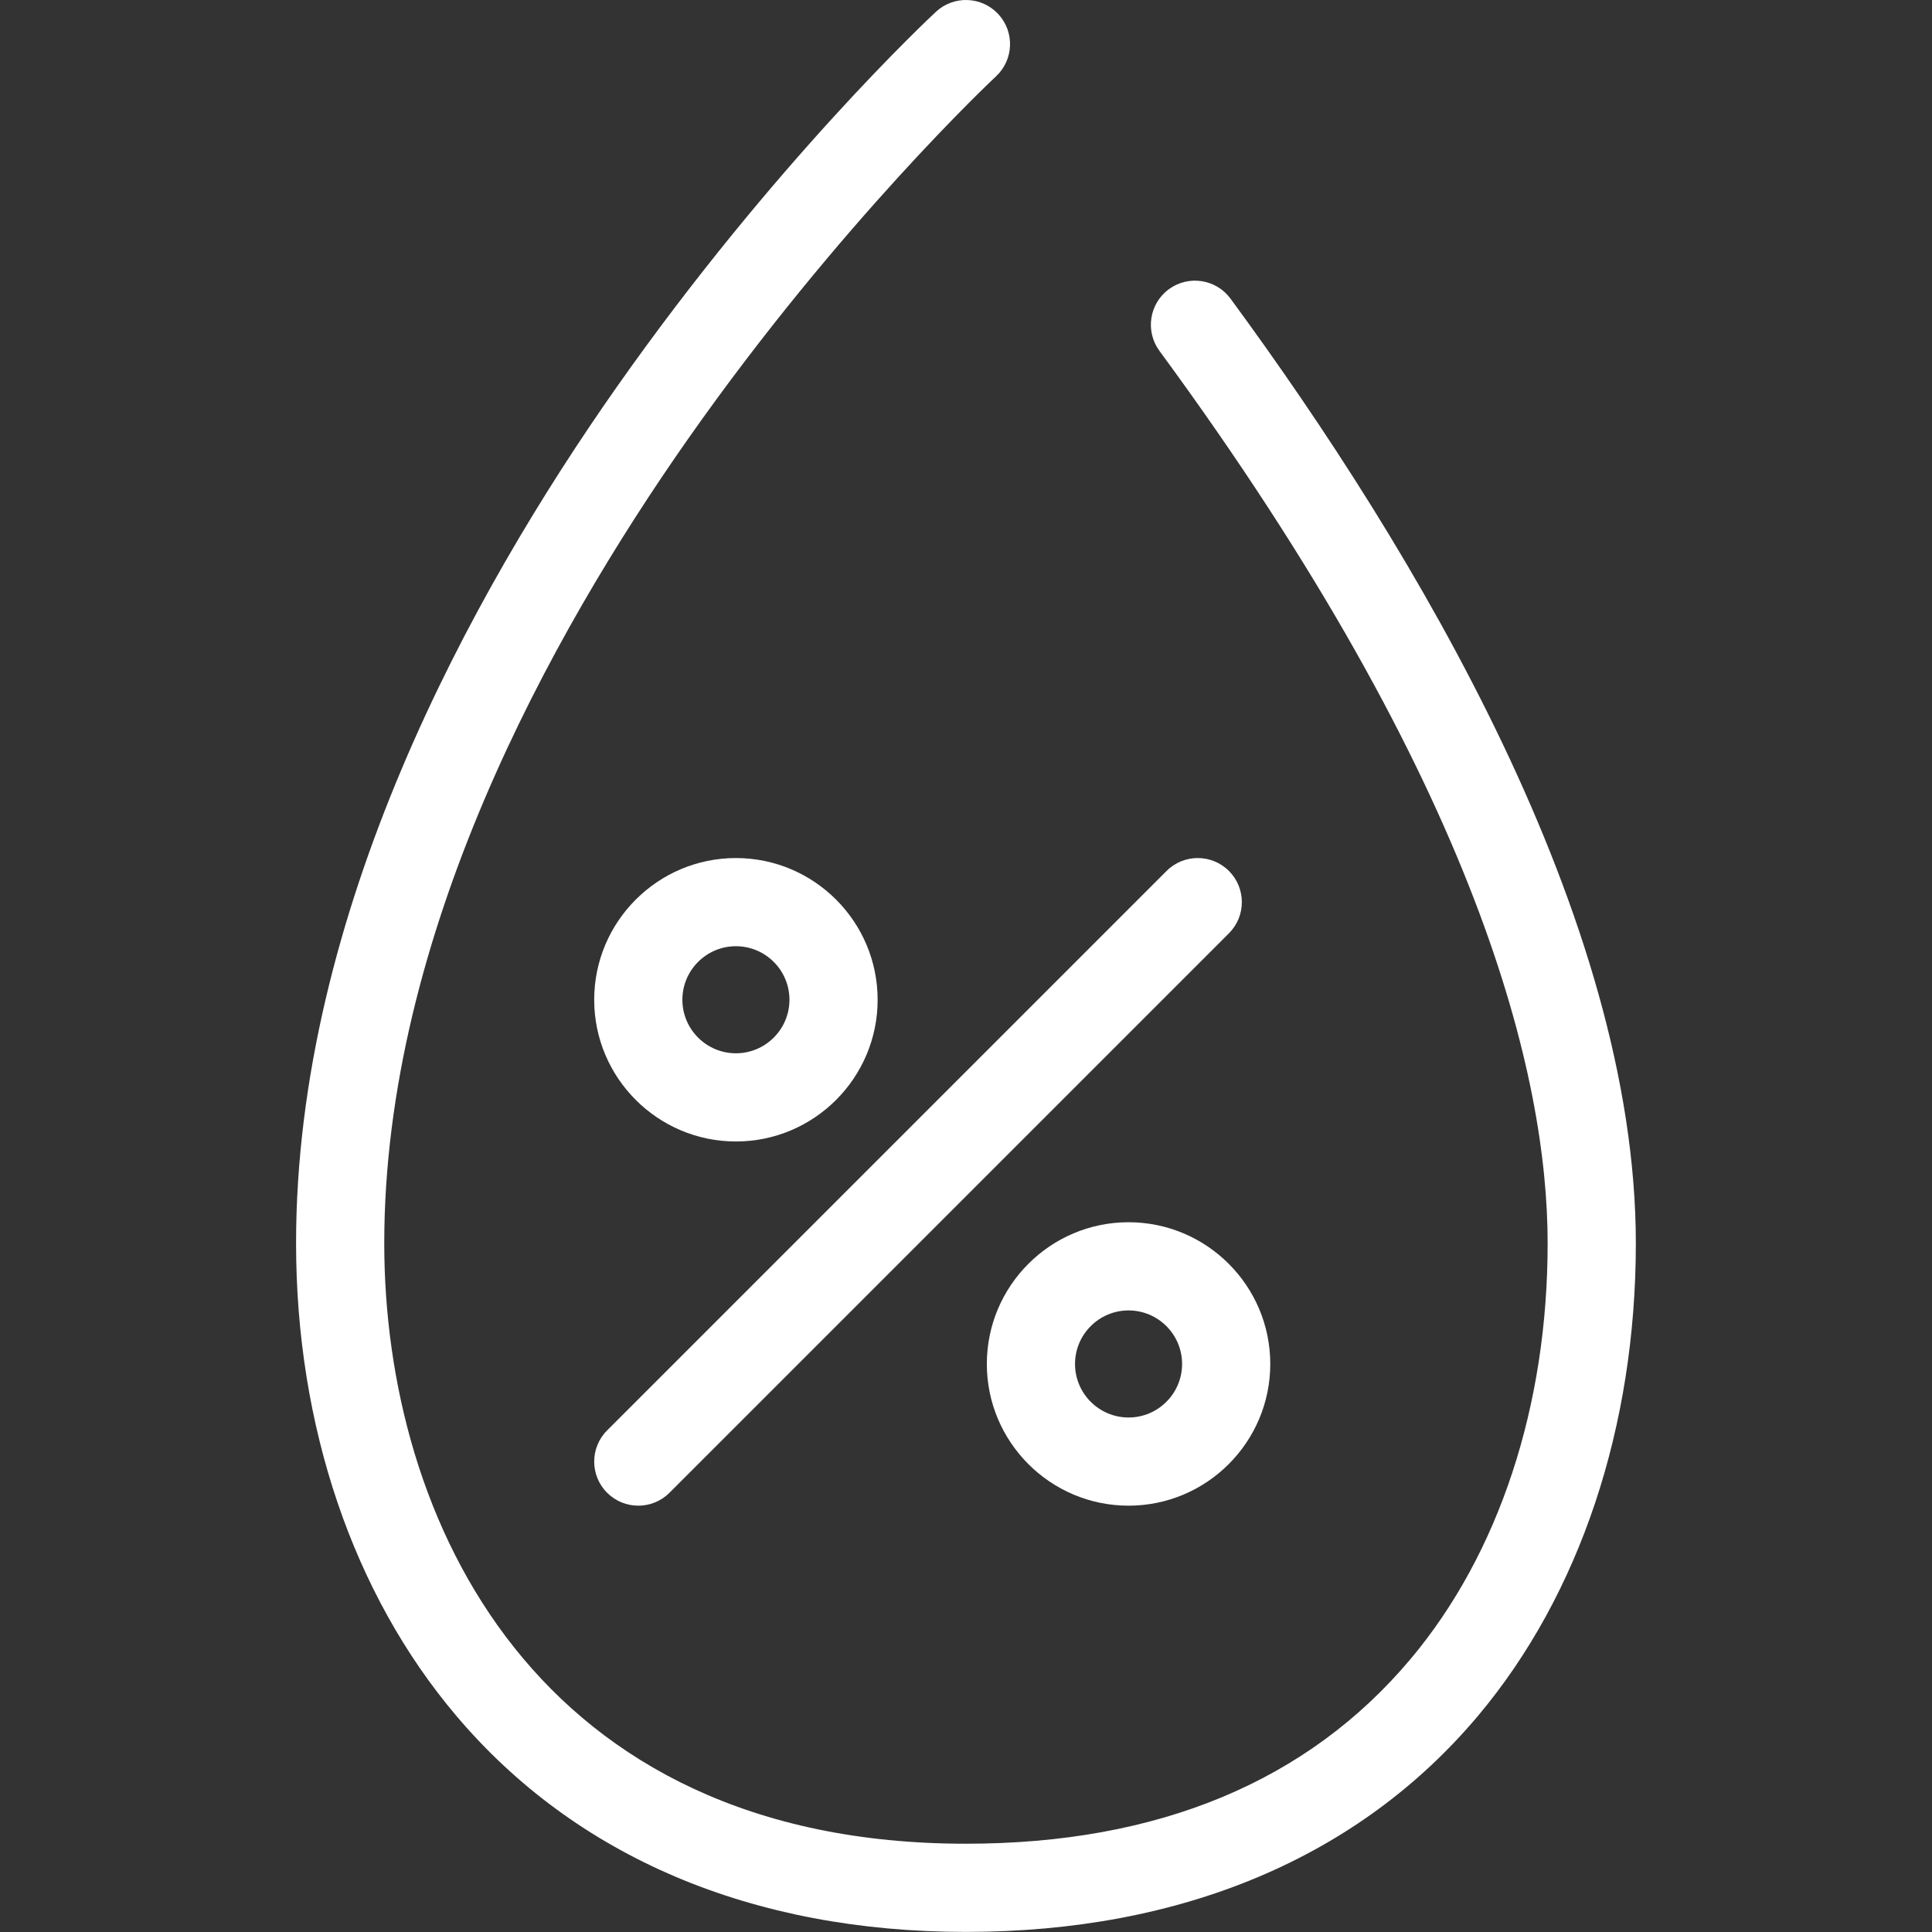 <svg version="1.1" xmlns="http://www.w3.org/2000/svg" xmlns:xlink="http://www.w3.org/1999/xlink" width="800px" height="800px" viewBox="0,0,256,256"><rect x="0" y="0" width="256" height="256" fill="#333333" stroke="none"/><g fill="#ffffff" fill-rule="nonzero" stroke="none" stroke-width="1" stroke-linecap="butt" stroke-linejoin="miter" stroke-miterlimit="10" stroke-dasharray="" stroke-dashoffset="0" font-family="none" font-weight="none" font-size="none" text-anchor="none" style="mix-blend-mode: normal"><g transform="translate(-0.001,-0) scale(0.779,0.779)"><g><path d="M209.306,50.798c-2.452,-3.337 -7.147,-4.055 -10.485,-1.602c-3.338,2.453 -4.055,7.147 -1.603,10.485c54.576,74.266 66.032,123.541 66.032,151.8c0,27.691 -8.272,52.794 -23.293,70.685c-17.519,20.866 -42.972,31.446 -75.651,31.446c-73.031,0 -98.944,-55.018 -98.944,-102.131c0,-52.227 28.103,-103.234 51.679,-136.829c25.858,-36.847 52.11,-61.415 52.37,-61.657c3.035,-2.819 3.209,-7.565 0.39,-10.6c-2.819,-3.034 -7.565,-3.209 -10.599,-0.39c-1.11,1.031 -27.497,25.698 -54.254,63.765c-24.901,35.428 -54.586,89.465 -54.586,145.71c0,31.062 9.673,59.599 27.236,80.353c20.361,24.061 50.345,36.779 86.708,36.779c36.794,0 66.926,-12.726 87.139,-36.801c17.286,-20.588 26.806,-49.117 26.806,-80.33c-0.001,-55.265 -37.493,-117.884 -68.945,-160.683z"></path><path d="M198.43,148.146l-95.162,95.162c-2.929,2.929 -2.929,7.678 0,10.606c1.465,1.464 3.385,2.197 5.304,2.197c1.919,0 3.839,-0.732 5.304,-2.197l95.162,-95.162c2.929,-2.929 2.929,-7.678 0,-10.606c-2.931,-2.929 -7.679,-2.929 -10.608,0z"></path><path d="M191.965,207.899c-13.292,0 -24.106,10.814 -24.106,24.106c0,13.292 10.814,24.106 24.106,24.106c13.292,0 24.106,-10.814 24.106,-24.106c0,-13.292 -10.814,-24.106 -24.106,-24.106zM191.965,241.111c-5.021,0 -9.106,-4.085 -9.106,-9.106c0,-5.021 4.085,-9.106 9.106,-9.106c5.021,0 9.106,4.085 9.106,9.106c0,5.021 -4.085,9.106 -9.106,9.106z"></path><path d="M125.178,194.162c13.292,0 24.106,-10.814 24.106,-24.106c0,-13.292 -10.814,-24.106 -24.106,-24.106c-13.292,0 -24.106,10.814 -24.106,24.106c0,13.292 10.814,24.106 24.106,24.106zM125.178,160.949c5.021,0 9.106,4.085 9.106,9.106c0,5.021 -4.085,9.106 -9.106,9.106c-5.021,0 -9.106,-4.085 -9.106,-9.106c0,-5.021 4.084,-9.106 9.106,-9.106z"></path></g></g></g></svg>